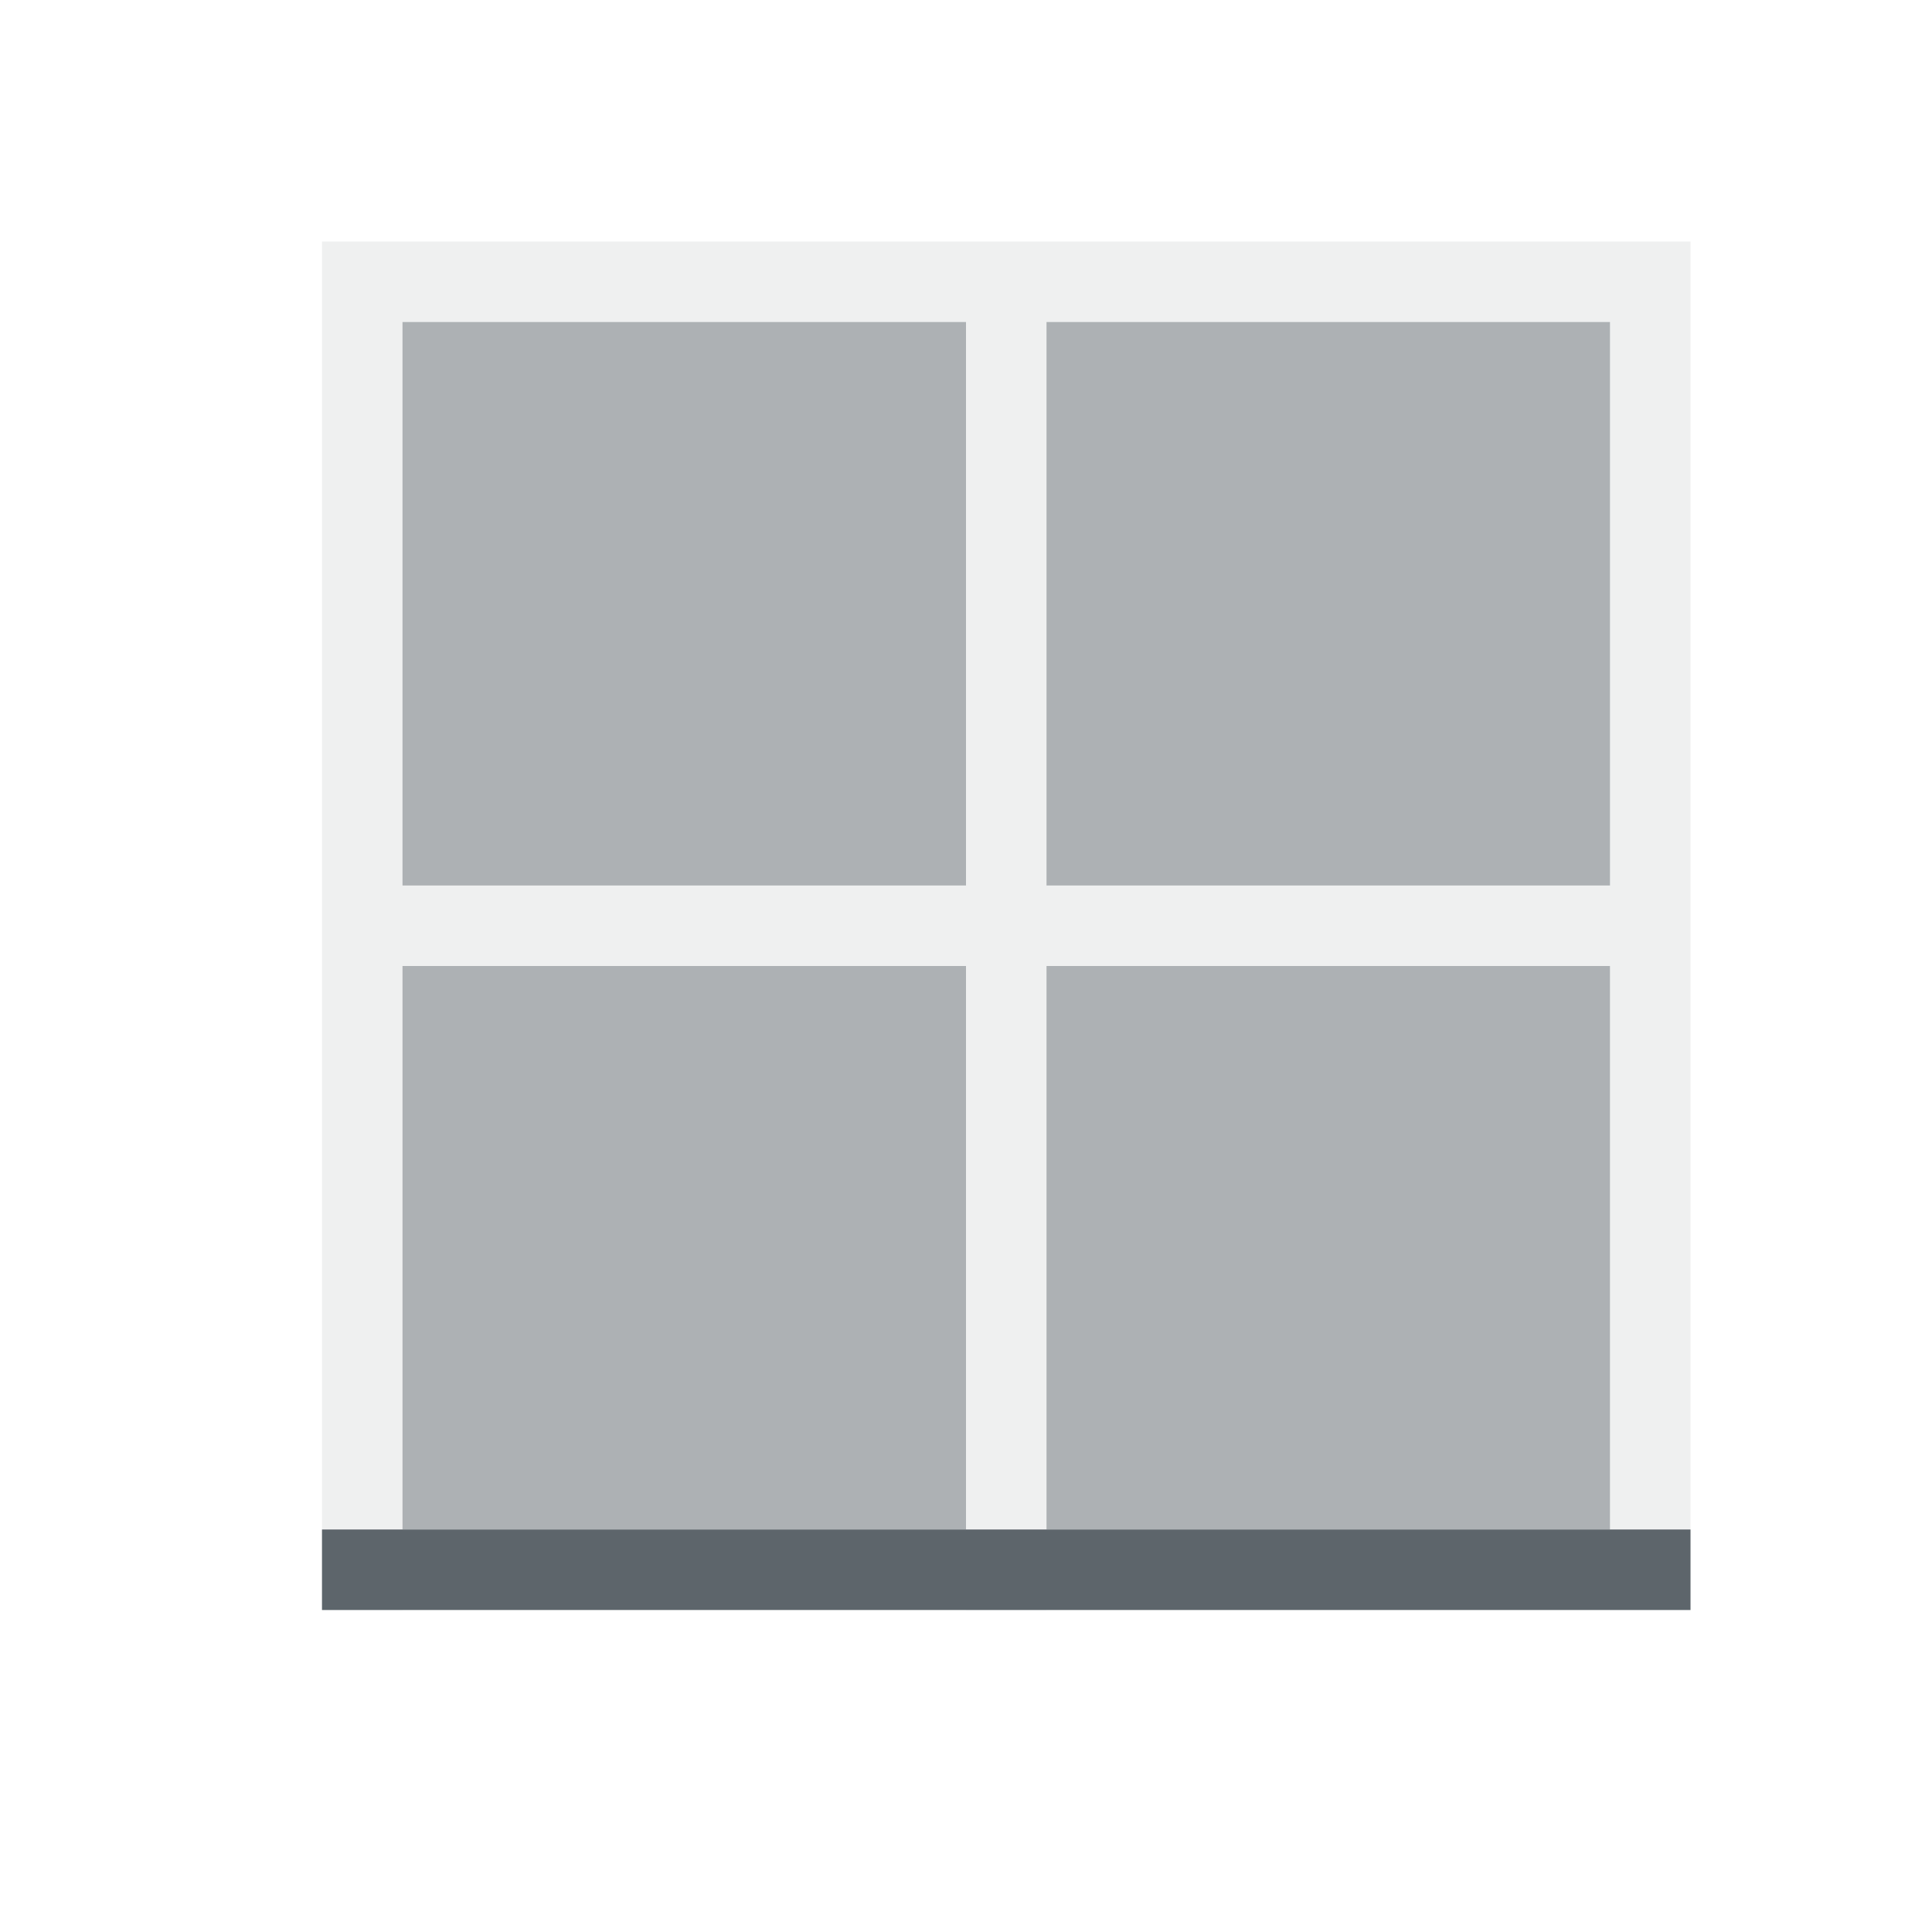 <svg xmlns="http://www.w3.org/2000/svg" viewBox="0 0 24 24"><defs id="defs3051"><style type="text/css" id="current-color-scheme">.ColorScheme-Text{color:#5d656b}</style></defs><path d="M4 3v17h1v-8h7v8h1v-8h7v8h1V3H4zm1 1h7v7H5V4zm8 0h7v7h-7V4z" class="ColorScheme-Text" fill="currentColor" fill-opacity=".1"/><path d="M5 4v7h7V4H5zm8 0v7h7V4h-7zm-8 8v7h7v-7H5zm8 0v7h7v-7h-7z" class="ColorScheme-Text" fill="currentColor" fill-opacity=".5"/><path d="M4 19v1h17v-1H4z" class="ColorScheme-Text" fill="currentColor"/></svg>